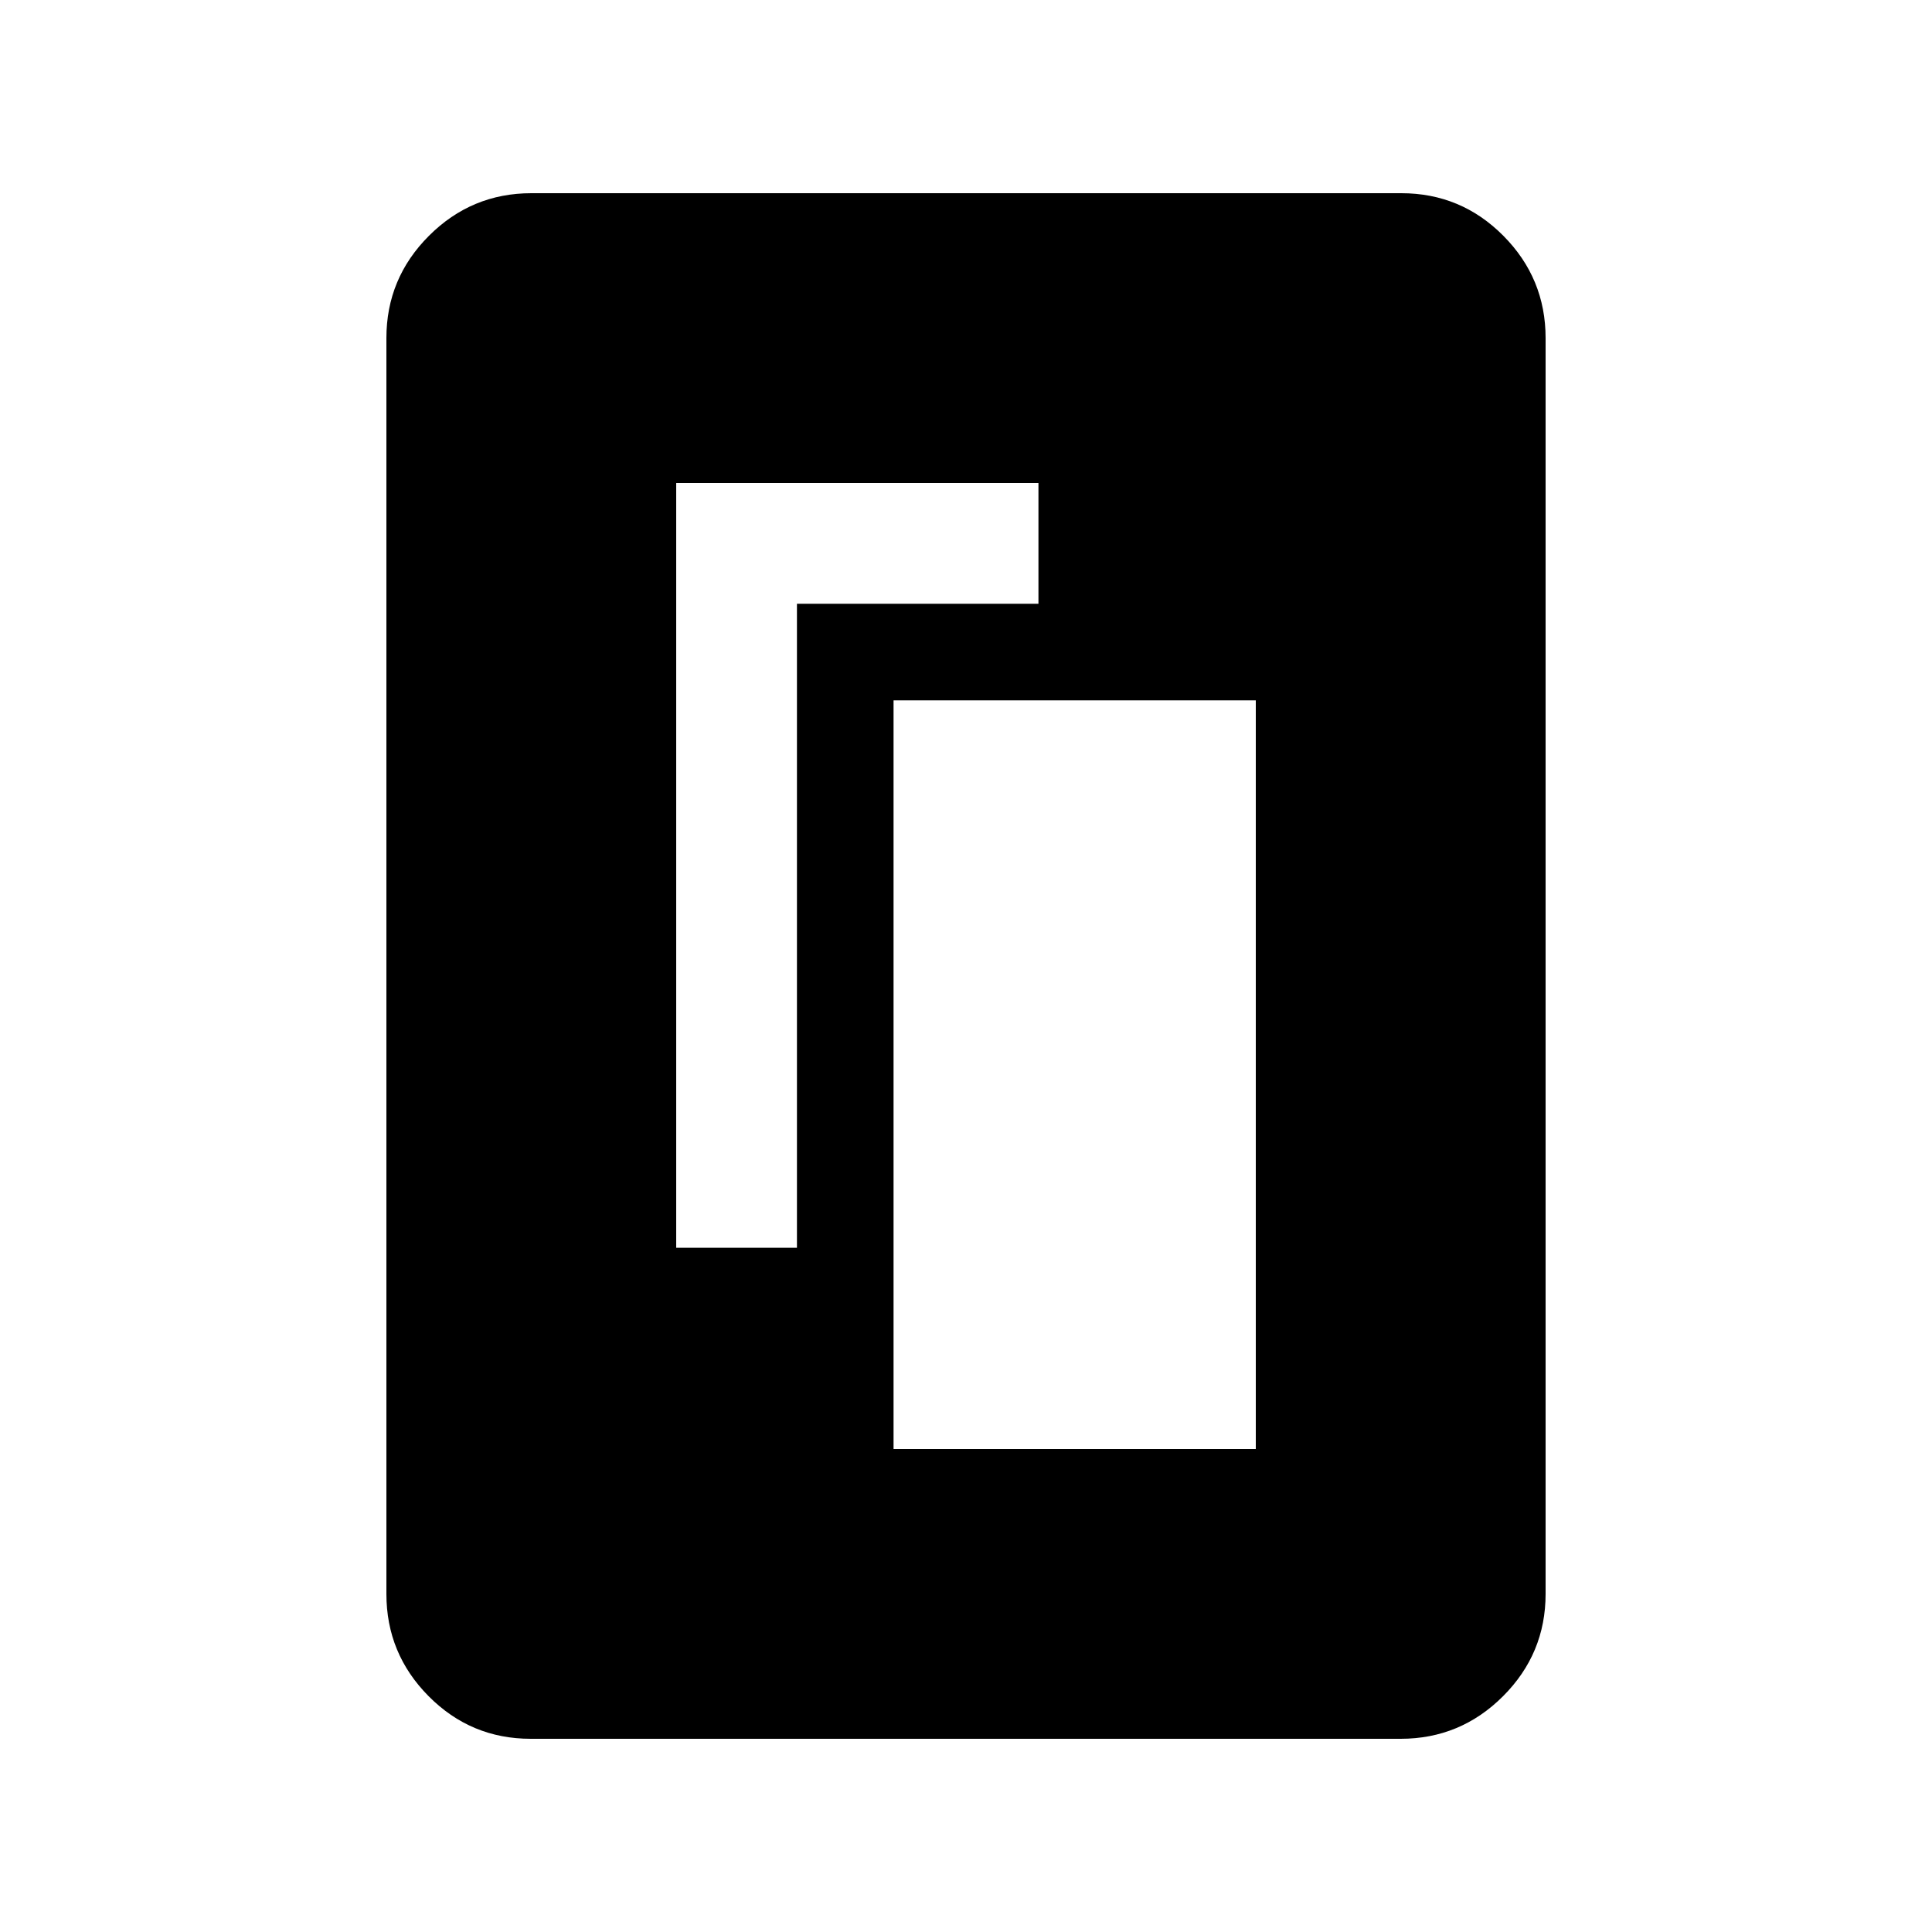 <svg xmlns="http://www.w3.org/2000/svg" height="20" viewBox="0 -960 960 960" width="20"><path d="M444-240h180v-372H444v372ZM336-340h60v-320h120v-60H336v380Zm432 172q0 29.7-21.16 50.85Q725.68-96 695.96-96H263.72Q234-96 213-117.15T192-168v-624q0-29.7 21.16-50.85Q234.32-864 264.04-864h432.24Q726-864 747-842.85T768-792v624Z"/></svg>